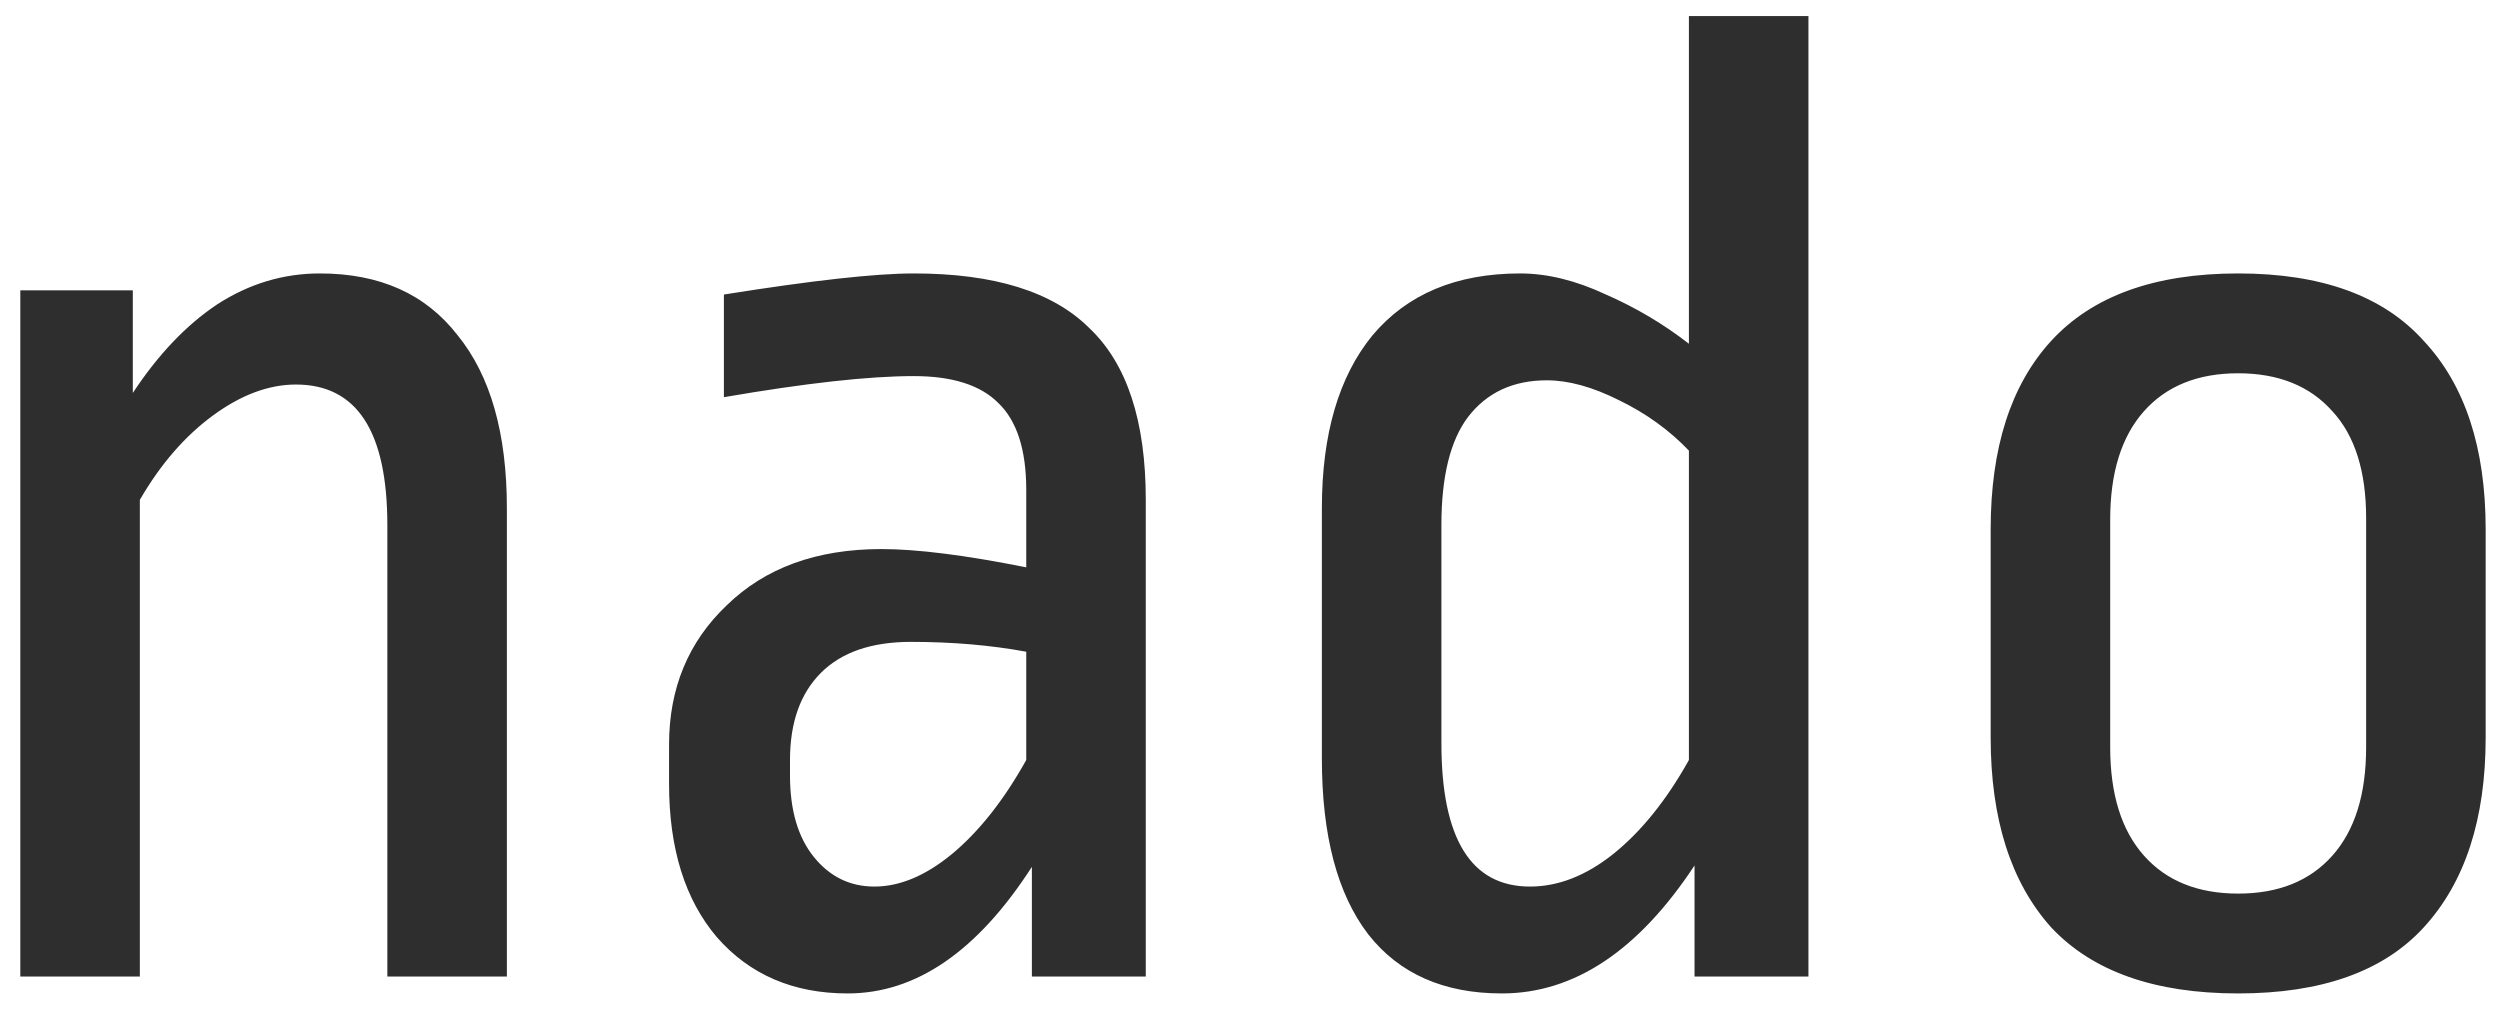 <svg width="64" height="26" viewBox="0 0 64 26" fill="none" xmlns="http://www.w3.org/2000/svg">
<path d="M8.188 7C9.724 7 10.9 7.528 11.716 8.584C12.556 9.616 12.976 11.092 12.976 13.012V25H9.916V13.444C9.916 11.044 9.136 9.844 7.576 9.844C6.88 9.844 6.172 10.108 5.452 10.636C4.732 11.164 4.108 11.884 3.58 12.796V25H0.52V7.432H3.4V10.06C4.048 9.076 4.768 8.32 5.56 7.792C6.376 7.264 7.252 7 8.188 7ZM23.392 7C25.456 7 26.956 7.468 27.892 8.404C28.852 9.316 29.332 10.78 29.332 12.796V25H26.416V22.192C25.024 24.352 23.452 25.432 21.7 25.432C20.308 25.432 19.192 24.952 18.352 23.992C17.536 23.032 17.128 21.724 17.128 20.068V19.06C17.128 17.62 17.62 16.432 18.604 15.496C19.588 14.536 20.908 14.056 22.564 14.056C23.476 14.056 24.712 14.212 26.272 14.524V12.544C26.272 11.512 26.032 10.768 25.552 10.312C25.096 9.856 24.376 9.628 23.392 9.628C22.24 9.628 20.62 9.808 18.532 10.168V7.54C20.788 7.18 22.408 7 23.392 7ZM23.32 16.432C22.312 16.432 21.544 16.696 21.016 17.224C20.488 17.752 20.224 18.496 20.224 19.456V19.852C20.224 20.74 20.428 21.436 20.836 21.94C21.244 22.444 21.76 22.696 22.384 22.696C23.032 22.696 23.692 22.42 24.364 21.868C25.06 21.292 25.696 20.488 26.272 19.456V16.684C25.36 16.516 24.376 16.432 23.32 16.432ZM46.296 25H43.38V22.156C41.94 24.34 40.296 25.432 38.448 25.432C36.96 25.432 35.82 24.928 35.028 23.92C34.236 22.888 33.84 21.388 33.84 19.42V13.012C33.84 11.116 34.272 9.64 35.136 8.584C36.024 7.528 37.284 7 38.916 7C39.612 7 40.344 7.18 41.112 7.54C41.88 7.876 42.588 8.296 43.236 8.8V0.412H46.296V25ZM39.6 9.736C38.736 9.736 38.064 10.048 37.584 10.672C37.128 11.272 36.9 12.196 36.9 13.444V19.024C36.9 21.472 37.656 22.696 39.168 22.696C39.888 22.696 40.596 22.42 41.292 21.868C42.012 21.292 42.66 20.488 43.236 19.456V11.536C42.732 11.008 42.132 10.576 41.436 10.24C40.764 9.904 40.152 9.736 39.6 9.736ZM57.297 7C59.433 7 61.017 7.576 62.049 8.728C63.105 9.856 63.633 11.464 63.633 13.552V18.88C63.633 20.968 63.105 22.588 62.049 23.74C61.017 24.868 59.433 25.432 57.297 25.432C55.161 25.432 53.565 24.868 52.509 23.74C51.477 22.588 50.961 20.968 50.961 18.88V13.552C50.961 11.464 51.477 9.856 52.509 8.728C53.565 7.576 55.161 7 57.297 7ZM57.297 9.556C56.265 9.556 55.461 9.88 54.885 10.528C54.309 11.176 54.021 12.1 54.021 13.3V19.132C54.021 20.332 54.309 21.256 54.885 21.904C55.461 22.552 56.265 22.876 57.297 22.876C58.329 22.876 59.133 22.552 59.709 21.904C60.285 21.256 60.573 20.332 60.573 19.132V13.264C60.573 12.064 60.285 11.152 59.709 10.528C59.133 9.88 58.329 9.556 57.297 9.556Z" fill="#2E2E2E"/>
</svg>

